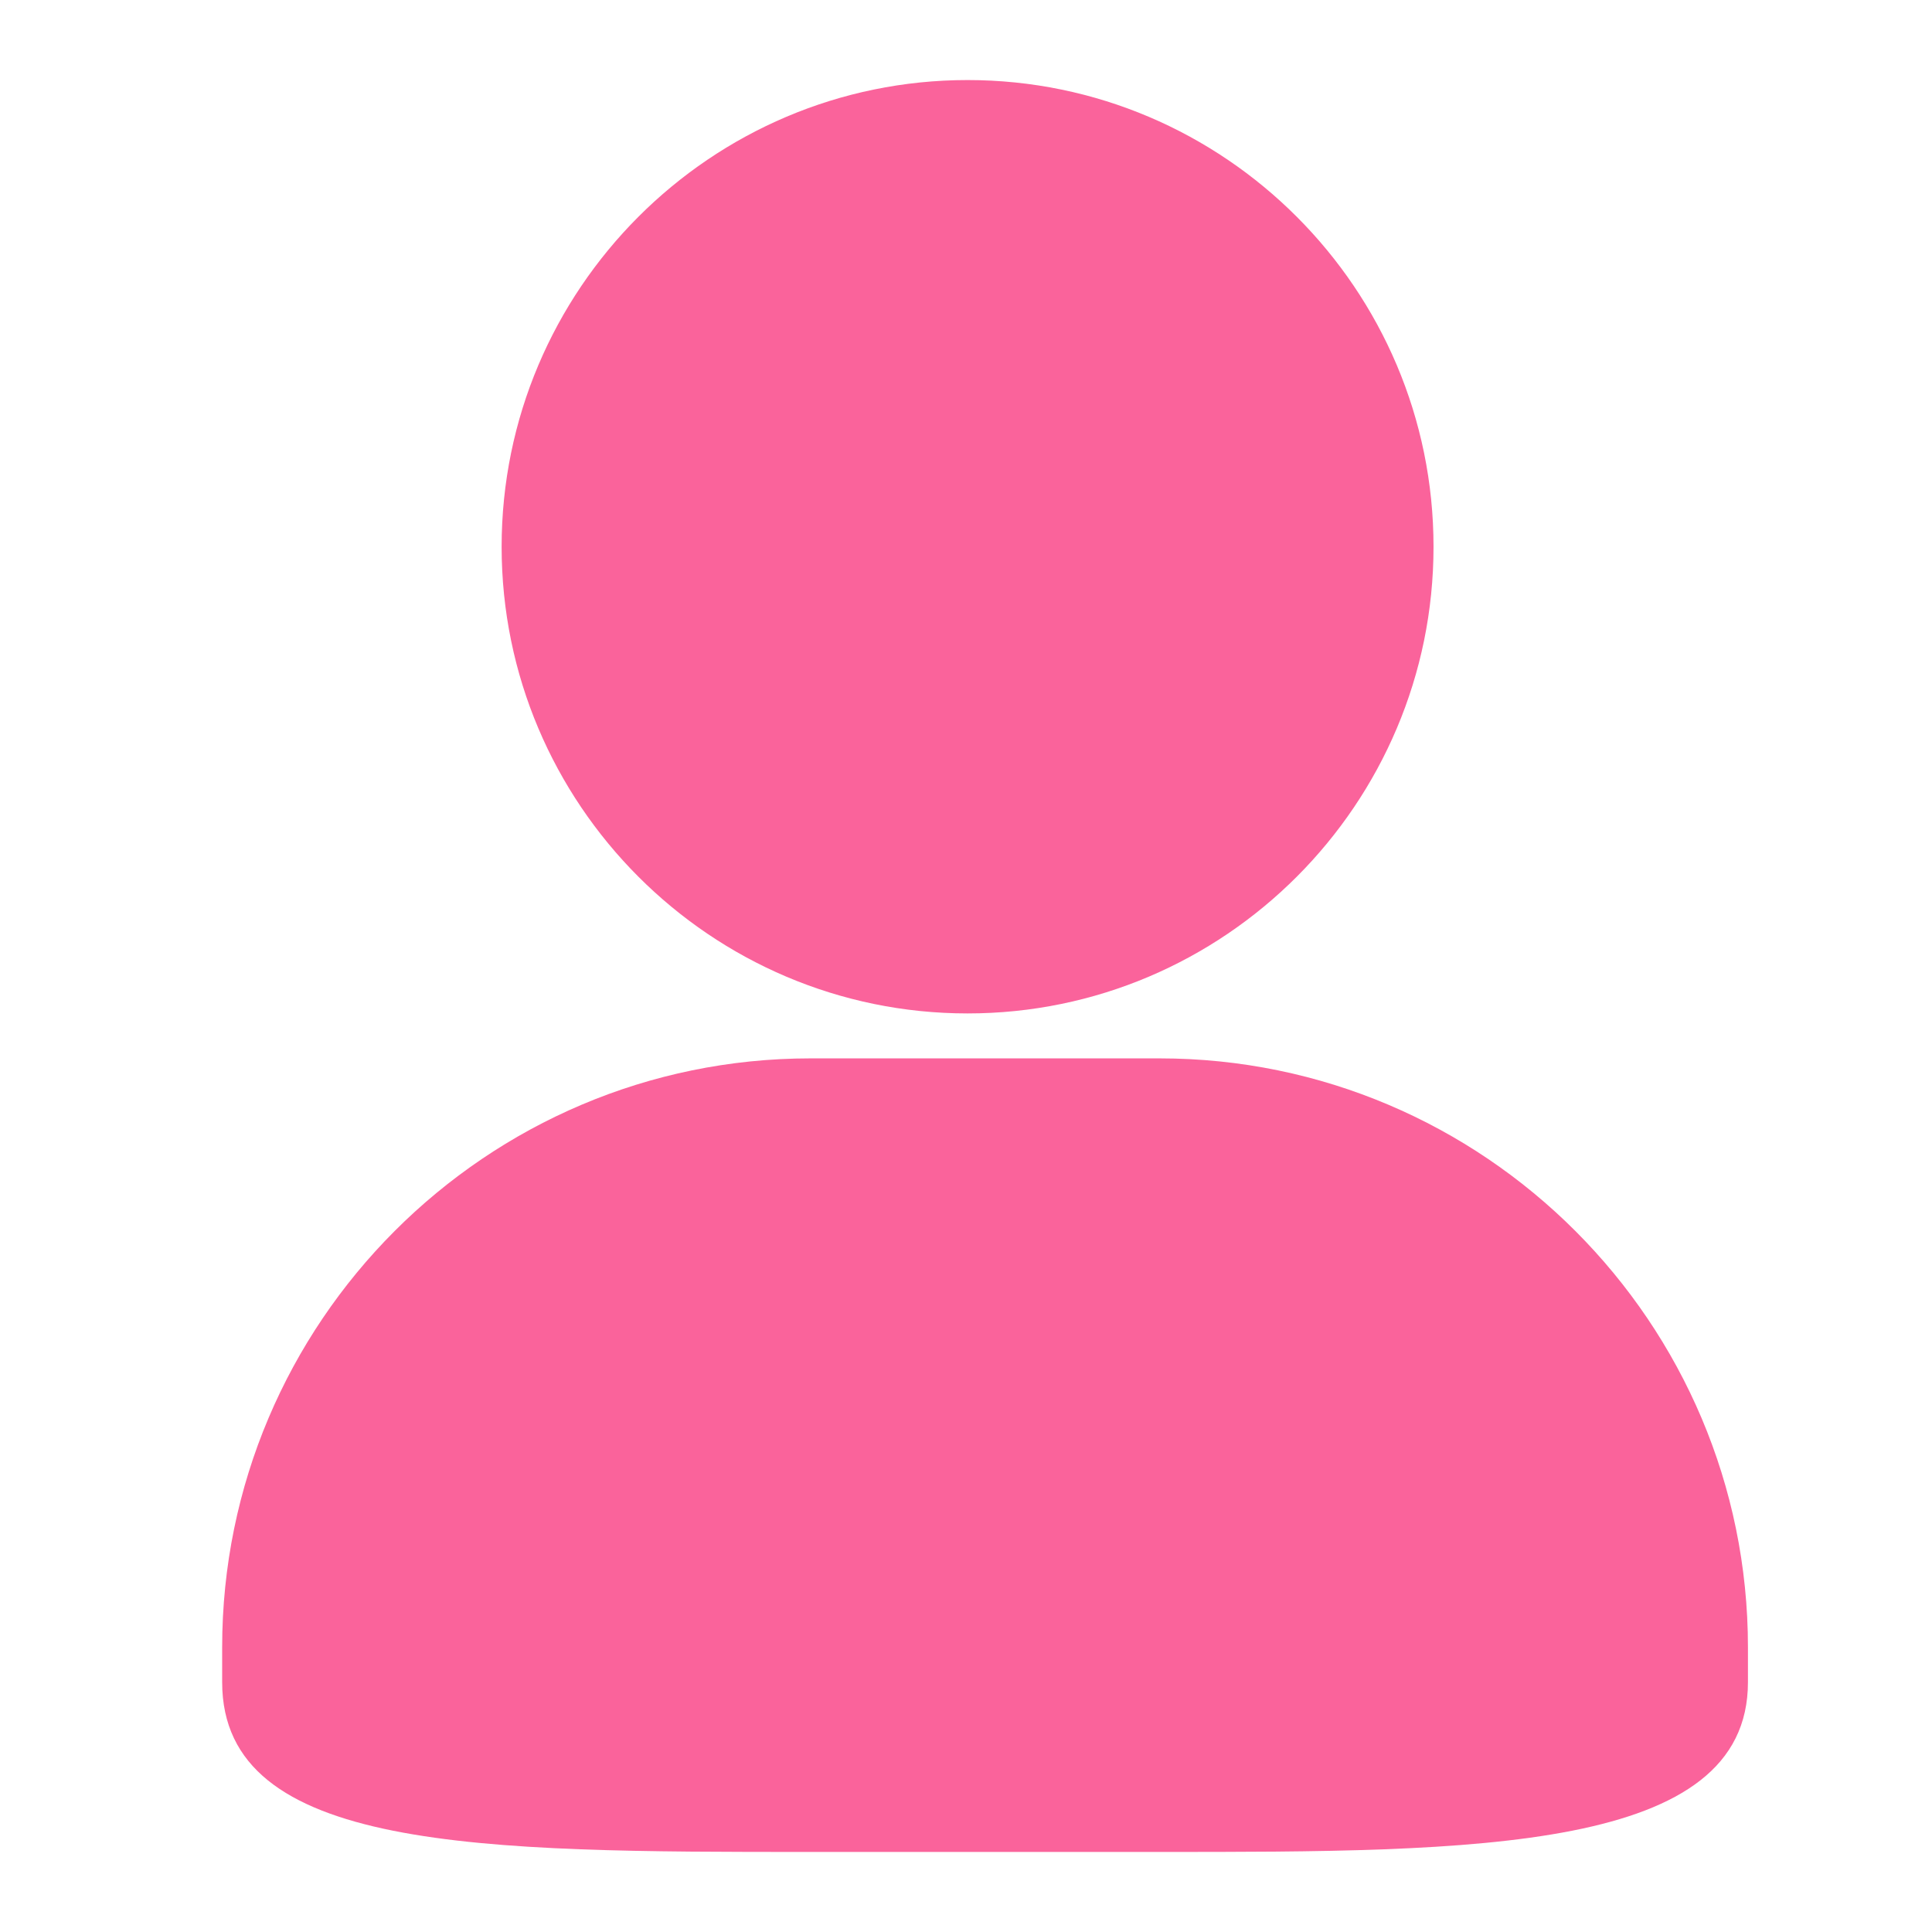 <?xml version="1.0" standalone="no"?><!DOCTYPE svg PUBLIC "-//W3C//DTD SVG 1.1//EN" "http://www.w3.org/Graphics/SVG/1.1/DTD/svg11.dtd"><svg class="icon" width="64px" height="64.00px" viewBox="0 0 1024 1024" version="1.1" xmlns="http://www.w3.org/2000/svg"><path d="M614.601 560.962L429.563 560.962c-171.961 0-311.815 139.987-311.815 312.109l0 18.518c0 89.978 137.618 89.978 311.815 89.978l185.039 0c167.343 0 311.846 0 311.846-89.978l0-18.518C926.448 700.982 786.557 560.962 614.601 560.962L614.601 560.962zM512.837 537.14c136.169 0 246.959-110.949 246.959-247.354 0-136.398-110.79-247.355-246.959-247.355-136.164 0-246.965 110.98-246.965 247.36C265.872 426.161 376.673 537.14 512.837 537.14L512.837 537.14zM512.837 537.14" fill="#FA639B" /></svg>